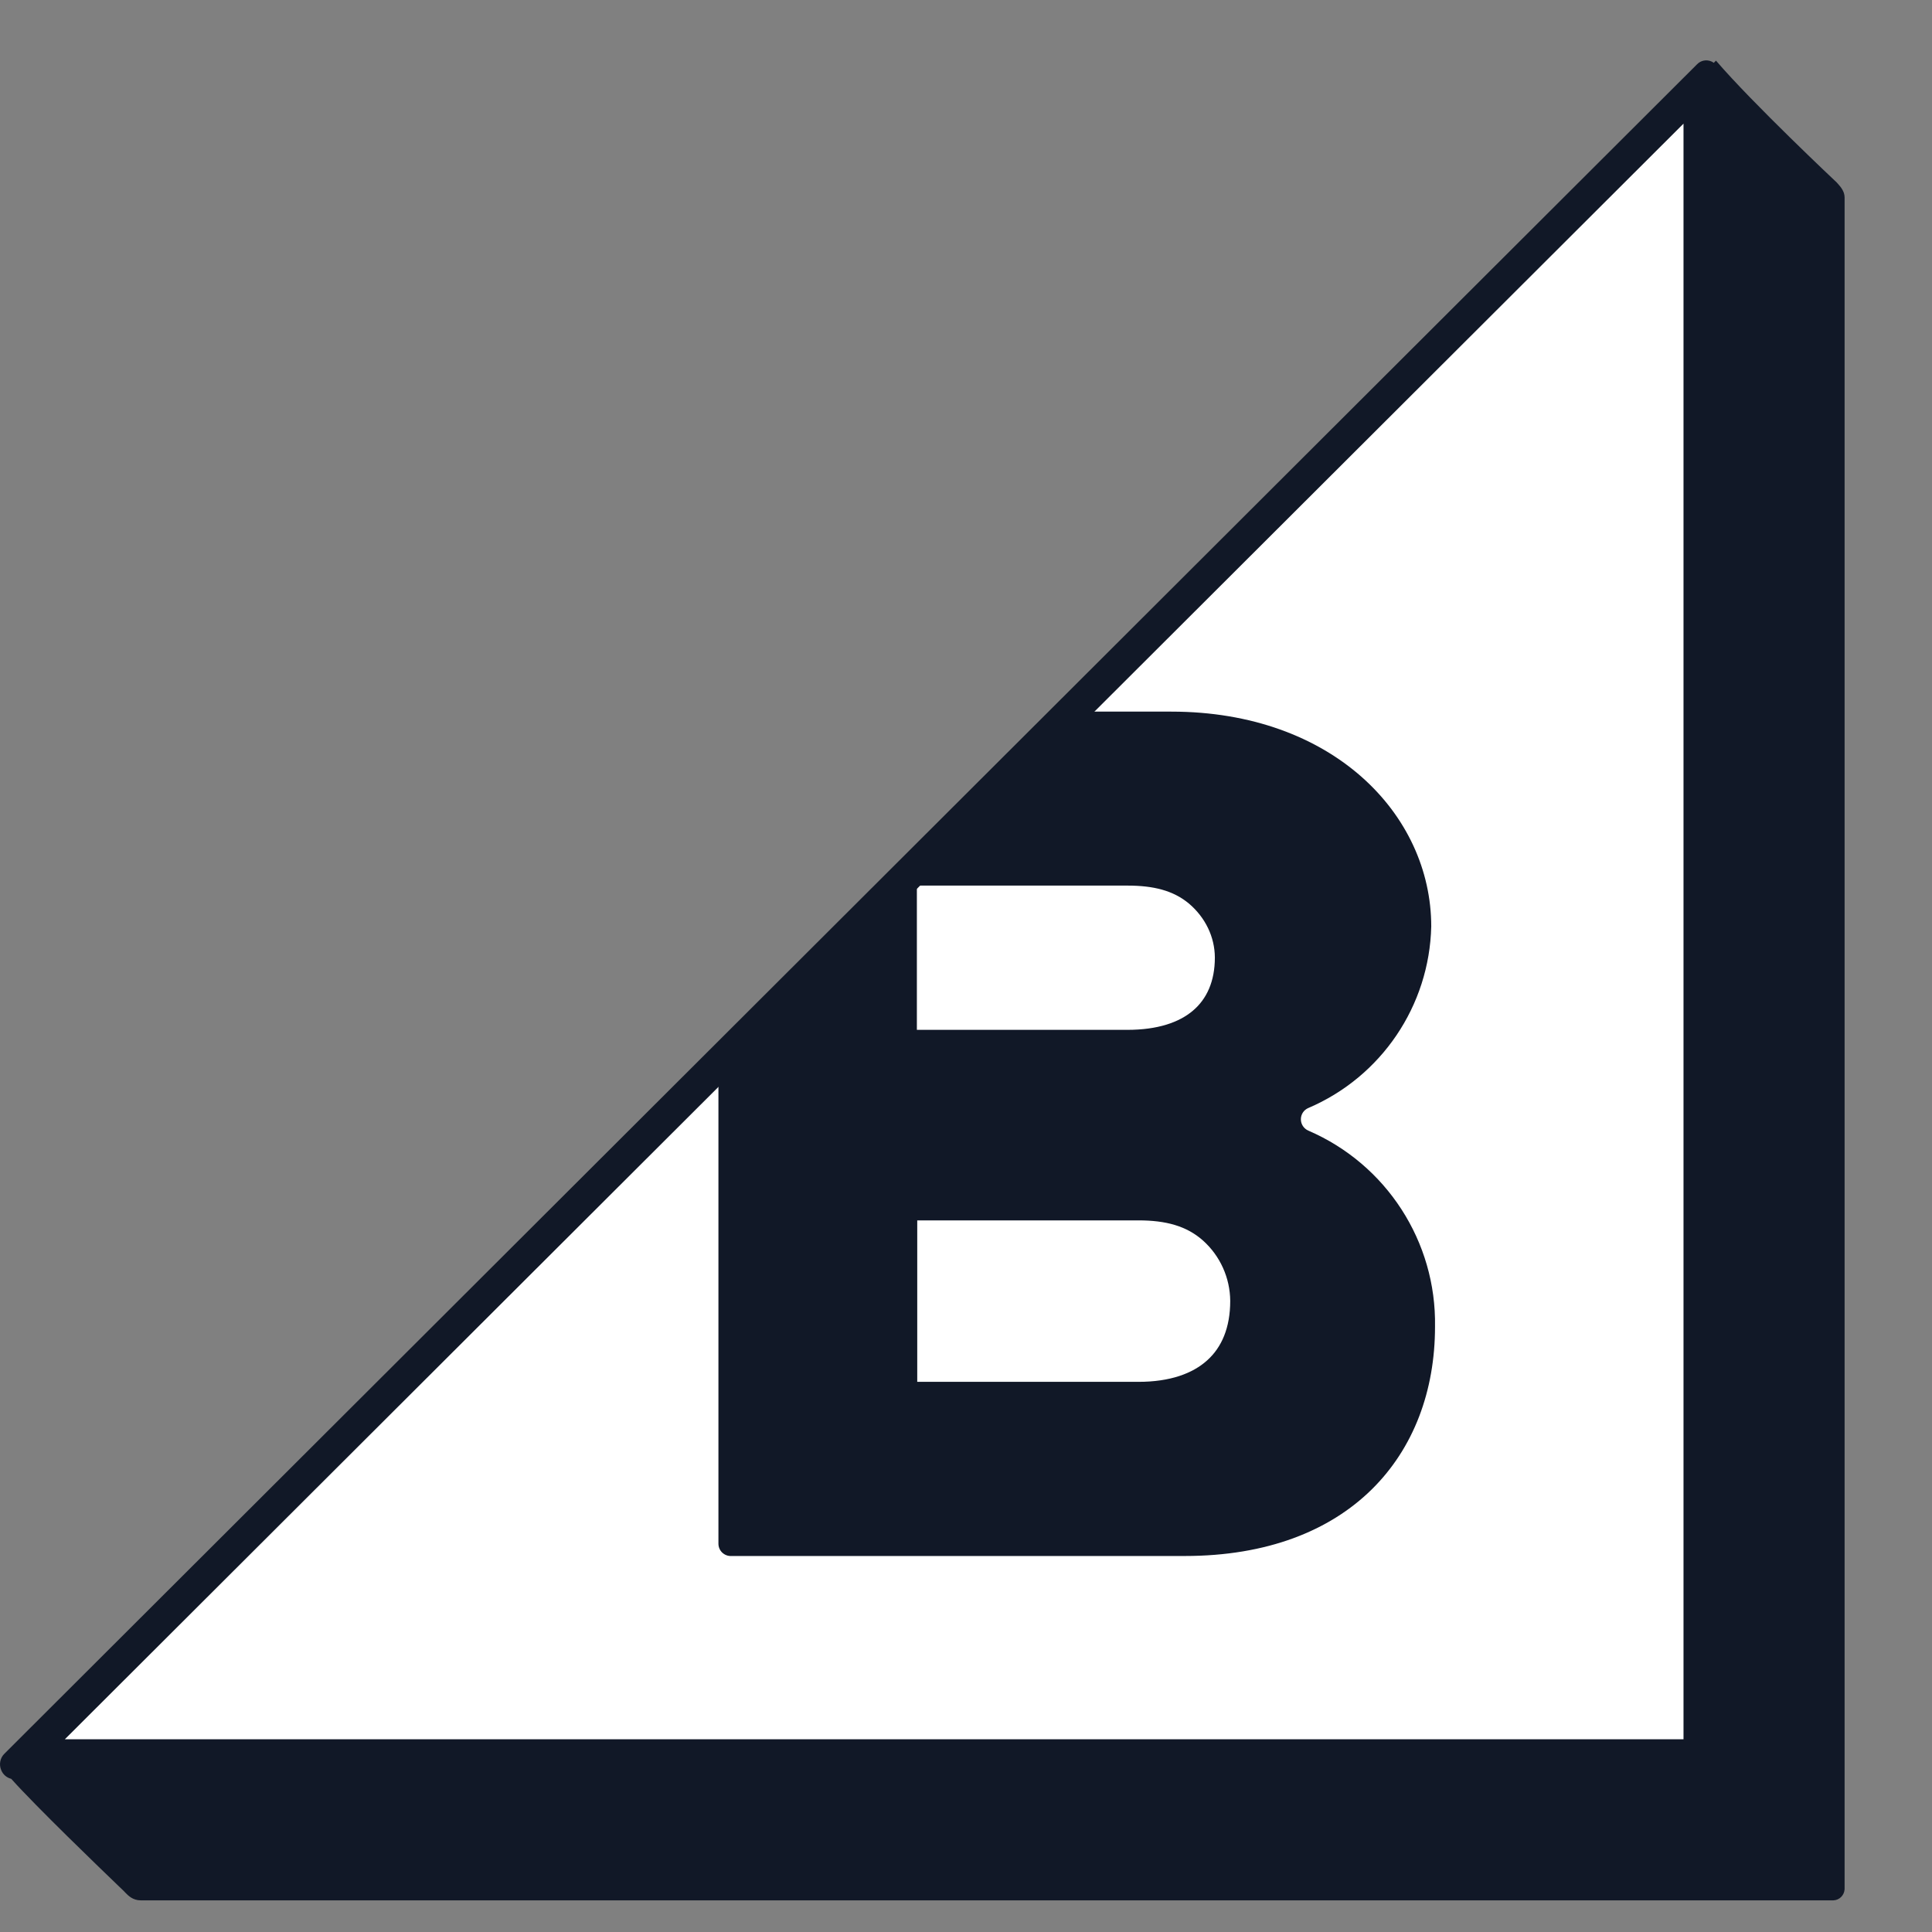 <svg width="21" height="21" viewBox="0 0 21 21" fill="none" xmlns="http://www.w3.org/2000/svg">
<rect x="0" y="0" width="21" height="21" fill="#808080" stroke="none"/>
<g id="BC-Dev Logo">
<path id="Shadow" d="M0.013 19.24C-0.013 19.179 0.001 19.107 0.049 19.061L18.447 0.698C18.487 0.657 18.548 0.645 18.6 0.667C18.61 0.671 18.62 0.677 18.628 0.683L18.652 0.659C19.052 1.126 19.964 1.983 19.964 1.983C19.967 1.986 19.97 1.99 19.973 1.993C20.008 2.032 20.05 2.08 20.05 2.147V20.534C20.047 20.6 19.994 20.654 19.928 20.656H1.53C1.443 20.656 1.393 20.604 1.359 20.569C1.355 20.564 1.351 20.56 1.347 20.556C1.343 20.553 1.326 20.535 1.297 20.508C1.1 20.319 0.392 19.637 0.122 19.335C0.073 19.323 0.032 19.288 0.013 19.24Z" fill="#111827"/>
<path id="Triangle" d="M18.299 1.344V18.905H0.705L18.299 1.344Z" fill="white"/>
<path id="B" fill-rule="evenodd" clip-rule="evenodd" d="M7.809 11.524V16.779C7.809 16.816 7.824 16.851 7.85 16.876C7.877 16.901 7.912 16.915 7.949 16.913H12.877C14.669 16.913 15.598 15.816 15.598 14.42C15.614 13.496 15.069 12.654 14.22 12.289C14.171 12.267 14.14 12.219 14.14 12.166C14.14 12.113 14.171 12.065 14.22 12.044C15.014 11.705 15.537 10.933 15.557 10.07C15.557 8.85 14.482 7.735 12.731 7.735H11.592L7.809 11.524ZM9.97 15.02H12.375C12.717 15.02 12.963 14.93 13.122 14.786C13.279 14.645 13.372 14.432 13.372 14.14C13.37 13.89 13.263 13.652 13.077 13.485C12.898 13.325 12.671 13.265 12.375 13.265H9.97V15.02ZM12.255 11.194H9.966V9.626H12.255C12.537 9.626 12.753 9.679 12.924 9.822C13.101 9.972 13.204 10.184 13.205 10.408C13.205 10.668 13.116 10.859 12.967 10.985C12.816 11.114 12.581 11.194 12.255 11.194Z" fill="#111827"/>
</g>
</svg>
